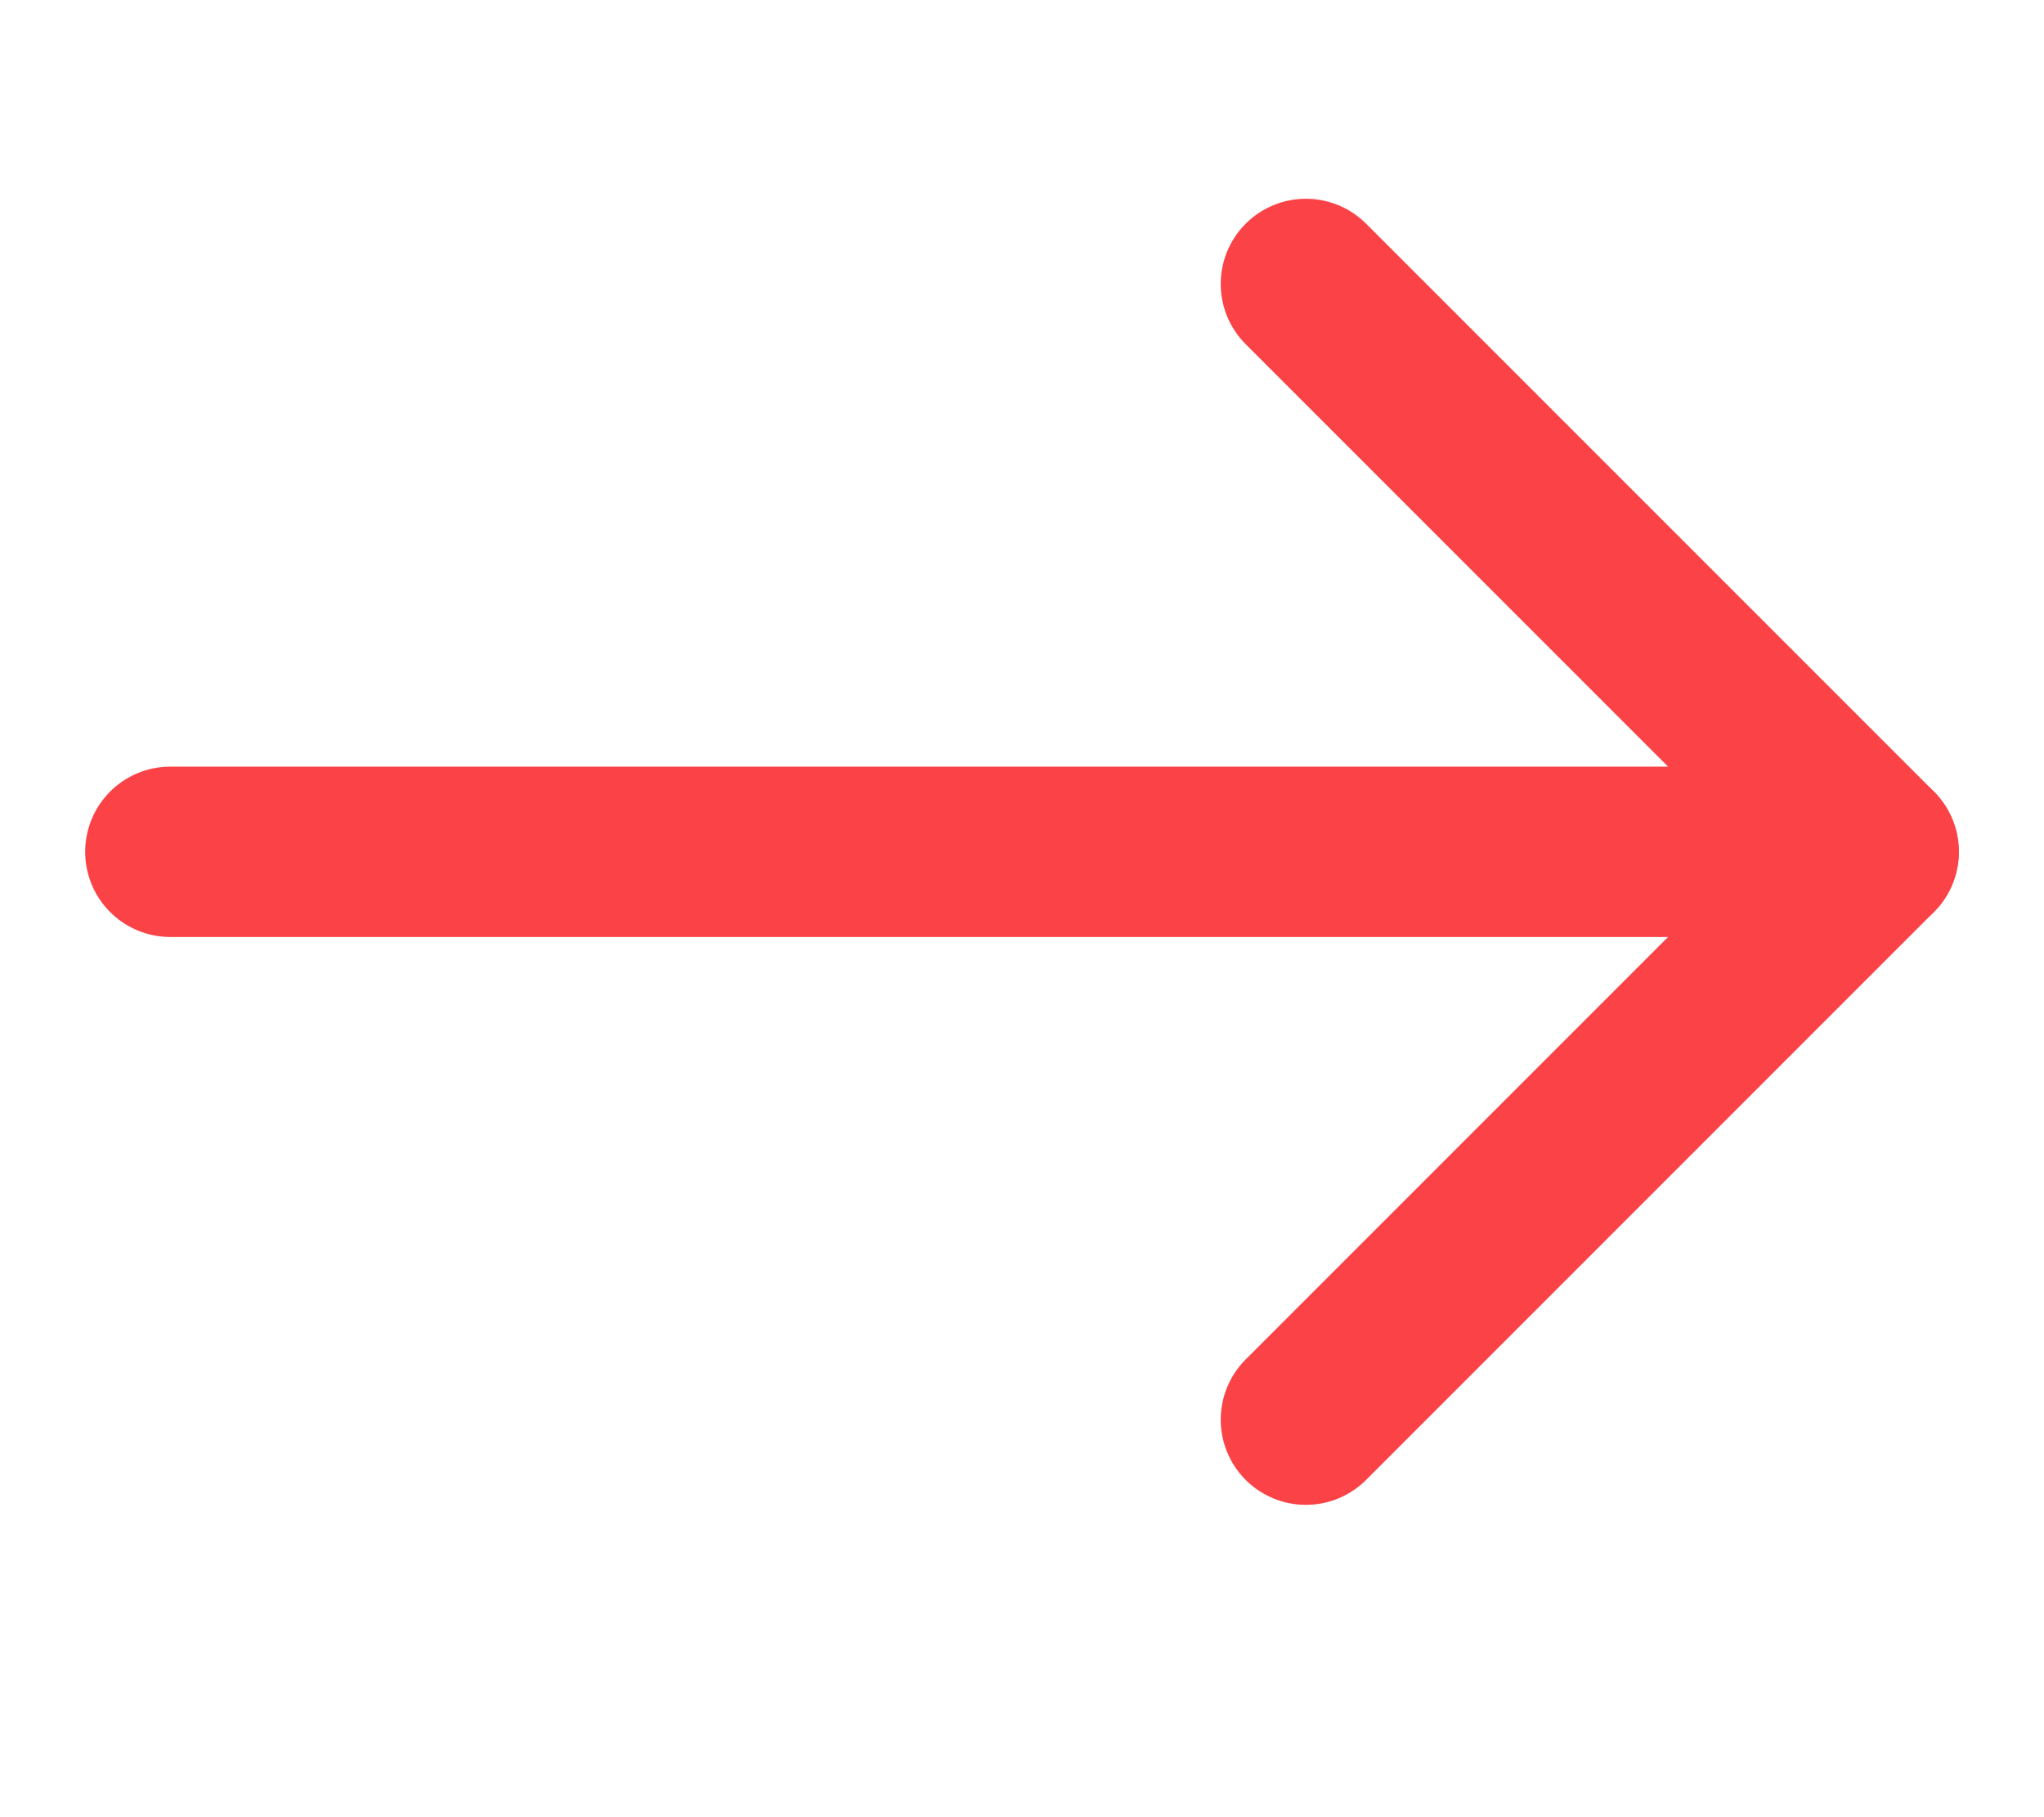 <svg width="18" height="16" viewBox="0 0 18 16" fill="none" xmlns="http://www.w3.org/2000/svg">
<path d="M1.5 7.5L16.5 7.5" stroke="#FB4247" stroke-width="1.5" stroke-miterlimit="10" stroke-linecap="round" stroke-linejoin="round"/>
<path d="M11.5 12.5L16.5 7.5L11.5 2.5" stroke="#FB4247" stroke-width="1.5" stroke-miterlimit="10" stroke-linecap="round" stroke-linejoin="round"/>
</svg>
